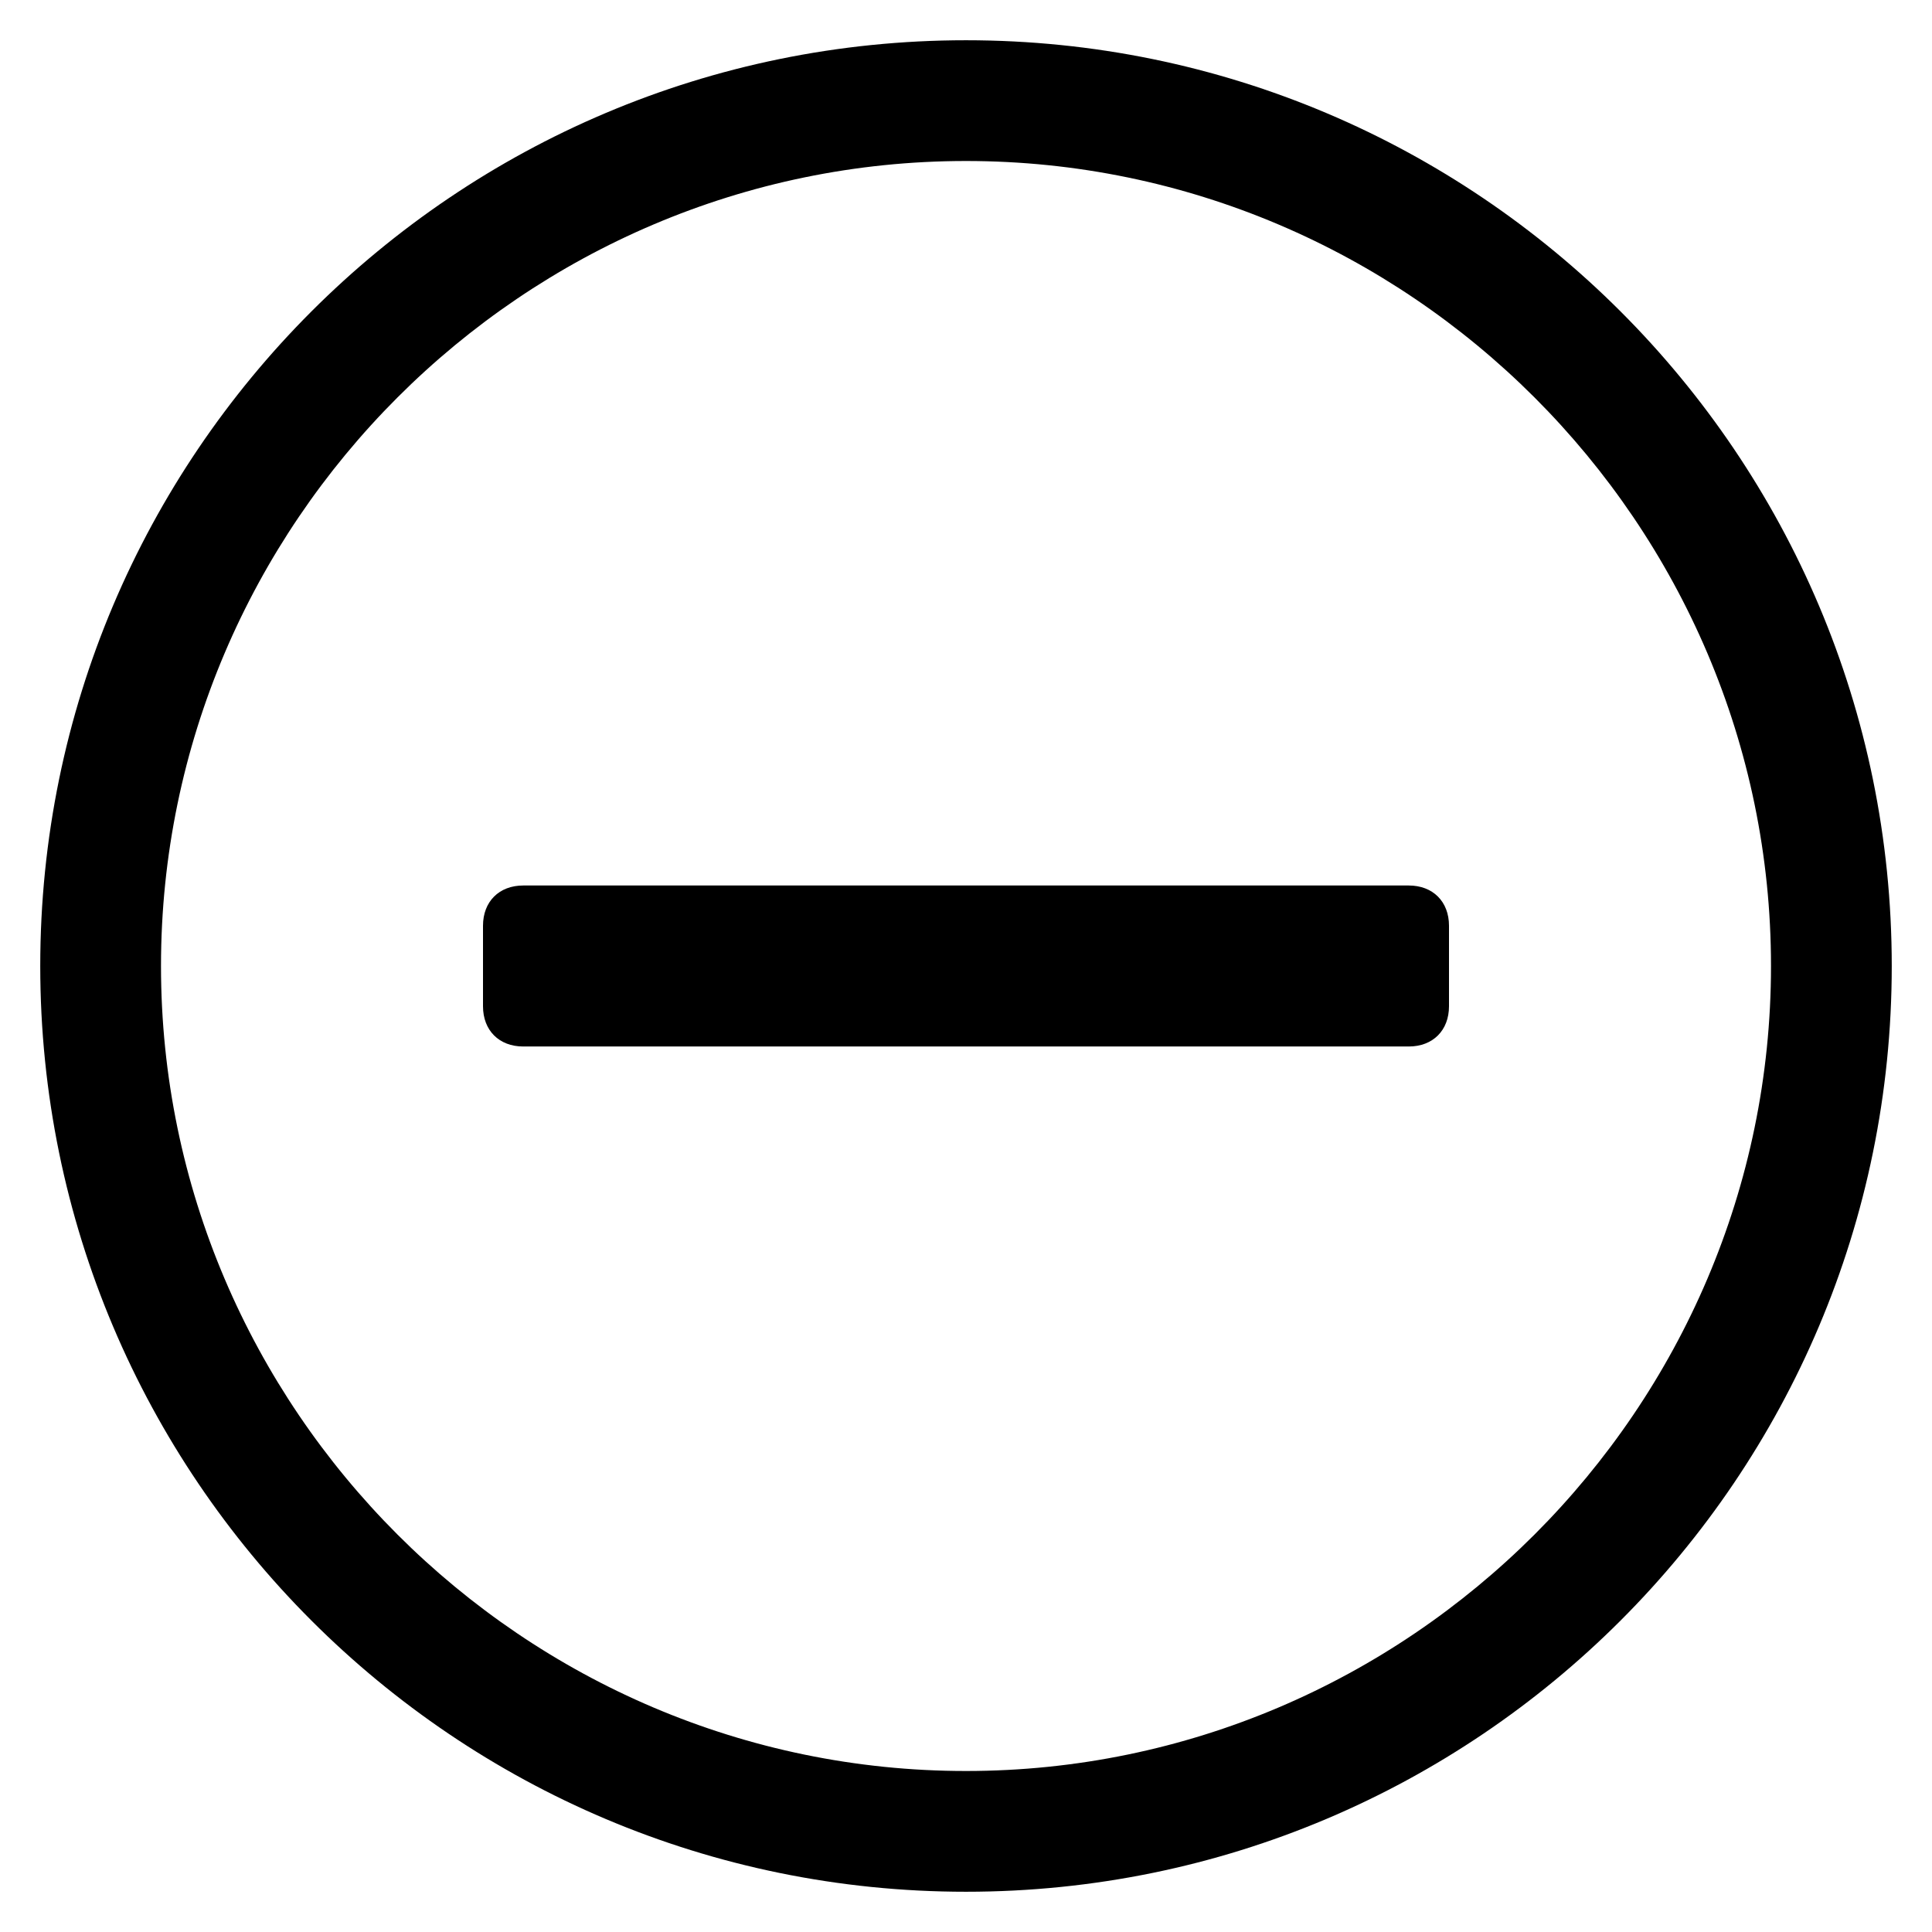 <svg xmlns="http://www.w3.org/2000/svg" viewBox="0 0 48 48">
	<path d="M24,1C11.3,1,1,11.3,1,24s10.3,23,23,23s23-10.3,23-23S36.7,1,24,1z M24,44C13,44,4,35,4,24S13,4,24,4 s20,9,20,20S35,44,24,44z M35,22H13c-0.6,0-1,0.4-1,1v2c0,0.6,0.4,1,1,1h22c0.6,0,1-0.4,1-1v-2C36,22.4,35.6,22,35,22z"/>
</svg>
